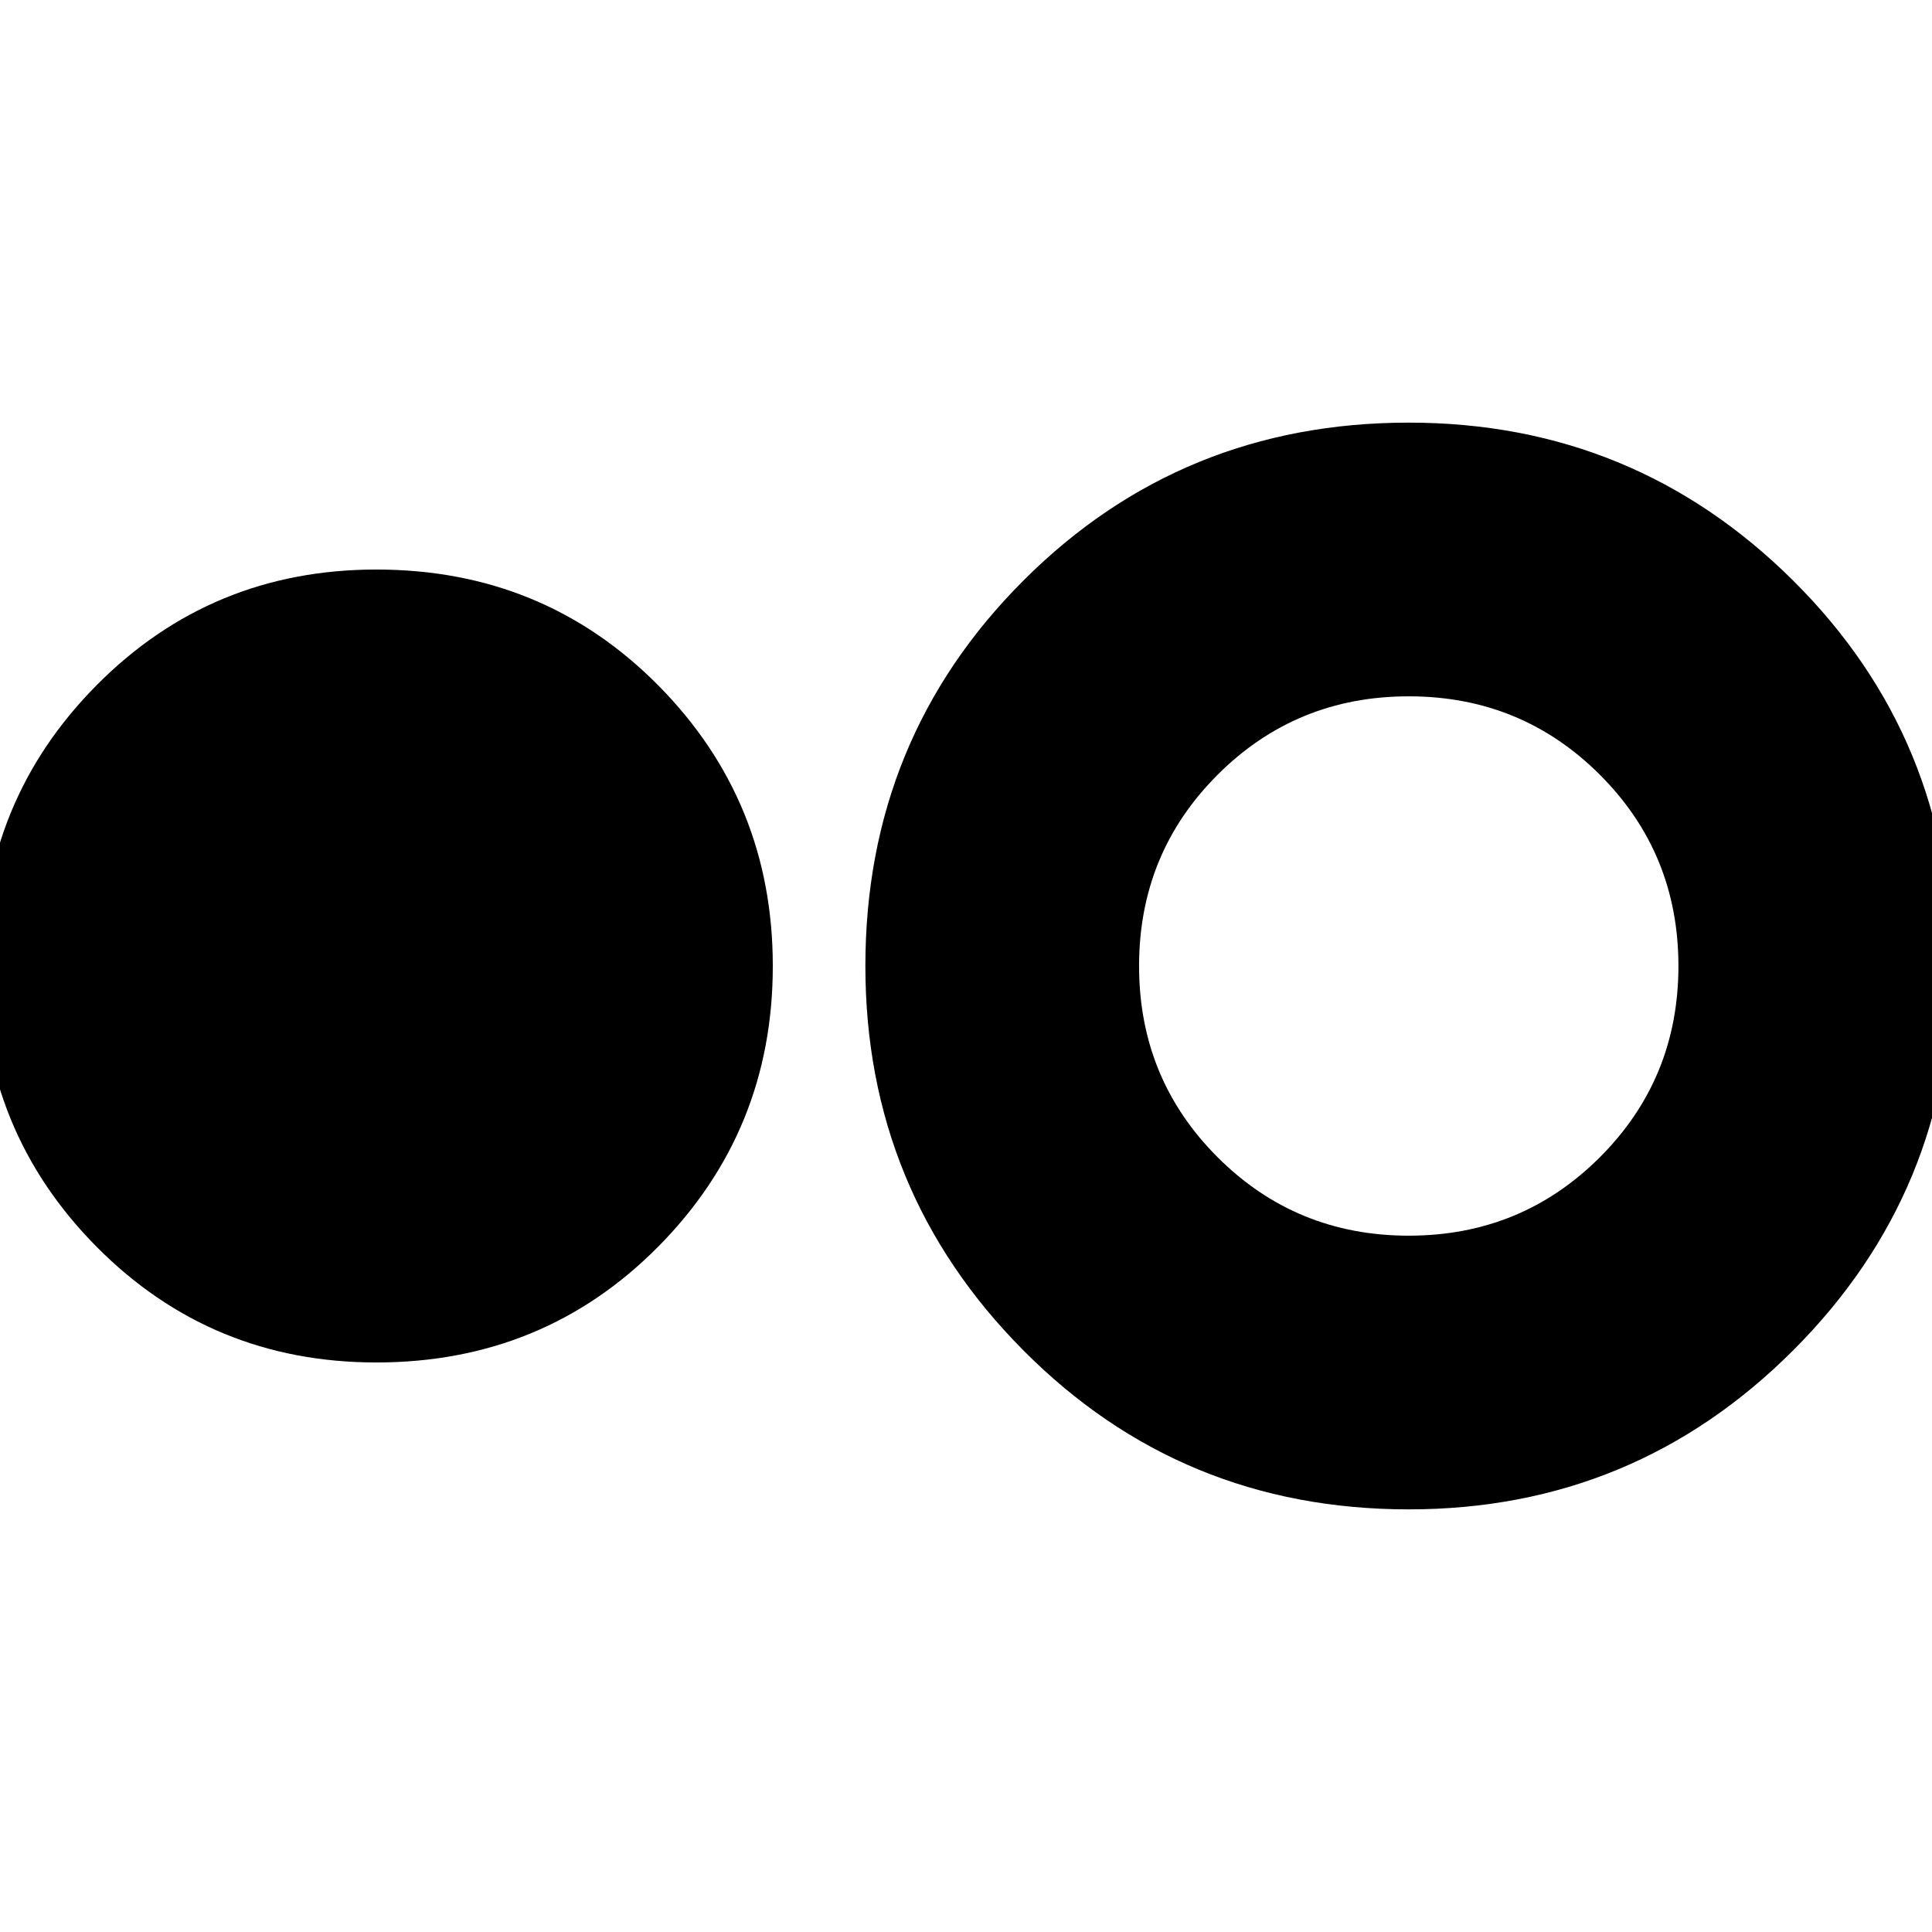 <svg xmlns="http://www.w3.org/2000/svg" height="24" width="24"><path d="M4.675 16.925q-2.05 0-3.475-1.437Q-.225 14.05-.225 12T1.2 8.512q1.425-1.437 3.475-1.437 2.075 0 3.5 1.437Q9.6 9.95 9.6 12t-1.425 3.488q-1.425 1.437-3.5 1.437ZM17.5 18.75q-2.825 0-4.787-1.975Q10.75 14.8 10.75 12q0-2.825 1.963-4.788Q14.675 5.25 17.5 5.25q2.8 0 4.775 1.962Q24.25 9.175 24.25 12q0 2.8-1.975 4.775Q20.3 18.75 17.5 18.75Zm0-3.4q1.4 0 2.375-.975.975-.975.975-2.375t-.975-2.375Q18.9 8.65 17.5 8.65t-2.375.975Q14.15 10.6 14.15 12t.975 2.375q.975.975 2.375.975Z"/></svg>